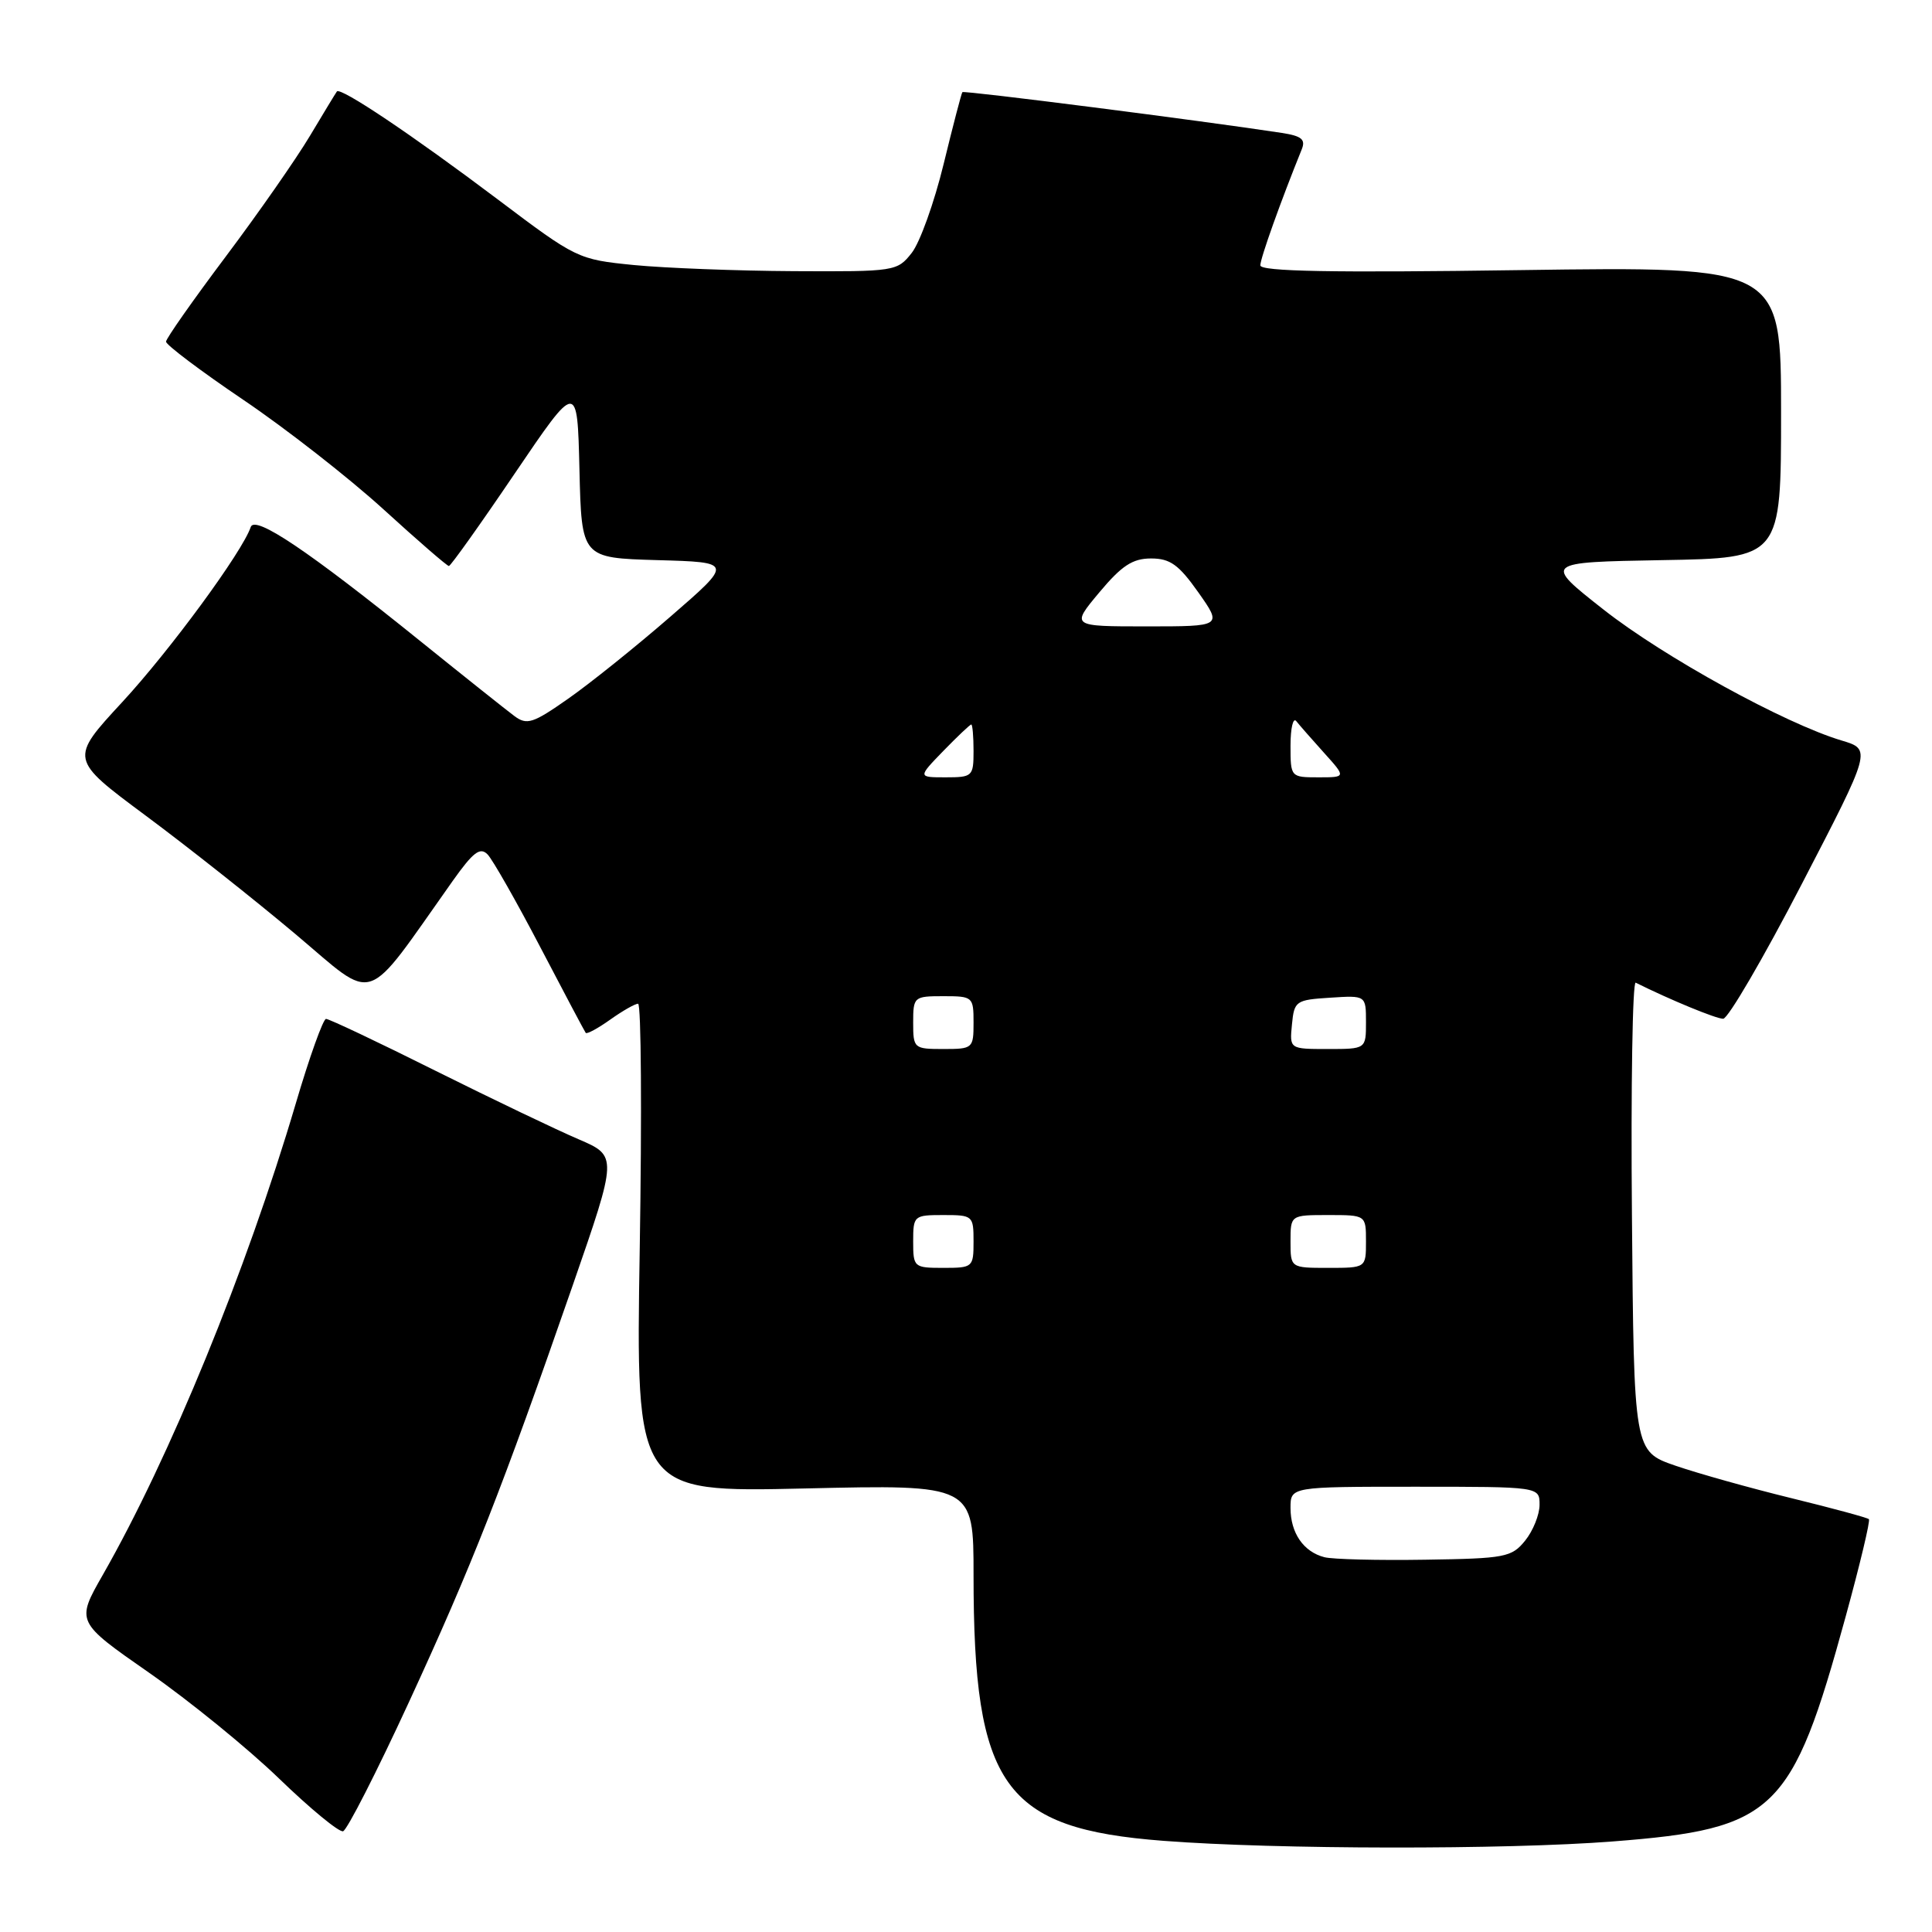 <?xml version="1.0" encoding="UTF-8" standalone="no"?>
<!DOCTYPE svg PUBLIC "-//W3C//DTD SVG 1.1//EN" "http://www.w3.org/Graphics/SVG/1.1/DTD/svg11.dtd" >
<svg xmlns="http://www.w3.org/2000/svg" xmlns:xlink="http://www.w3.org/1999/xlink" version="1.1" viewBox="0 0 256 256">
 <g >
 <path fill="currentColor"
d=" M 213.72 244.00 C 235.21 242.33 237.44 240.18 244.55 214.24 C 246.45 207.32 247.84 201.50 247.64 201.30 C 247.44 201.10 242.82 199.85 237.39 198.52 C 231.95 197.19 225.03 195.25 222.00 194.21 C 216.50 192.31 216.50 192.31 216.24 161.07 C 216.09 143.88 216.32 130.00 216.74 130.21 C 221.25 132.46 227.40 135.00 228.33 134.99 C 228.97 134.99 233.66 126.96 238.74 117.15 C 247.99 99.31 247.99 99.31 244.02 98.12 C 236.50 95.87 220.48 87.06 212.50 80.79 C 204.50 74.50 204.50 74.50 220.25 74.22 C 236.00 73.95 236.00 73.95 236.00 54.63 C 236.00 35.31 236.00 35.31 201.50 35.79 C 176.48 36.15 167.00 35.97 167.00 35.16 C 167.00 34.23 169.71 26.65 172.48 19.81 C 173.03 18.47 172.48 18.02 169.83 17.61 C 159.31 16.00 127.71 11.96 127.52 12.21 C 127.39 12.37 126.27 16.67 125.03 21.76 C 123.79 26.85 121.89 32.14 120.81 33.51 C 118.89 35.95 118.60 36.00 105.18 35.93 C 97.65 35.89 88.12 35.52 84.00 35.12 C 76.58 34.38 76.39 34.29 65.94 26.41 C 54.67 17.92 45.11 11.50 44.64 12.12 C 44.48 12.33 42.88 14.97 41.07 18.00 C 39.27 21.02 34.25 28.22 29.91 34.00 C 25.57 39.78 22.01 44.85 22.00 45.27 C 21.99 45.69 26.59 49.16 32.24 52.98 C 37.88 56.79 46.22 63.31 50.78 67.46 C 55.33 71.61 59.24 75.00 59.48 75.00 C 59.71 75.00 63.64 69.49 68.20 62.75 C 76.50 50.51 76.50 50.51 76.78 62.22 C 77.06 73.93 77.06 73.93 87.11 74.22 C 97.15 74.50 97.15 74.50 88.82 81.72 C 84.25 85.69 78.14 90.59 75.26 92.60 C 70.61 95.86 69.82 96.11 68.16 94.88 C 67.14 94.12 61.52 89.65 55.68 84.94 C 40.80 72.94 33.76 68.21 33.22 69.84 C 32.13 73.10 22.54 86.17 16.19 93.04 C 9.22 100.58 9.22 100.58 19.26 108.04 C 24.79 112.14 33.72 119.21 39.12 123.75 C 50.04 132.93 48.02 133.61 59.99 116.72 C 62.71 112.89 63.62 112.20 64.61 113.22 C 65.29 113.93 68.43 119.45 71.59 125.50 C 74.75 131.55 77.46 136.66 77.61 136.86 C 77.76 137.06 79.22 136.27 80.85 135.11 C 82.48 133.95 84.14 133.00 84.55 133.00 C 84.96 133.00 85.06 147.57 84.77 165.37 C 84.24 197.74 84.24 197.74 106.62 197.23 C 129.00 196.71 129.00 196.71 129.00 208.72 C 129.00 236.72 132.99 242.30 154.16 243.92 C 169.07 245.07 199.52 245.11 213.72 244.00 Z  M 54.19 225.53 C 62.51 207.49 66.51 197.33 75.88 170.34 C 81.83 153.18 81.83 153.18 76.67 150.96 C 73.83 149.75 65.29 145.66 57.70 141.88 C 50.12 138.09 43.59 135.00 43.20 135.01 C 42.82 135.01 41.00 140.07 39.18 146.26 C 32.65 168.35 22.49 193.16 13.61 208.70 C 10.07 214.90 10.07 214.90 19.79 221.67 C 25.13 225.40 32.88 231.70 37.00 235.69 C 41.12 239.67 44.93 242.81 45.46 242.65 C 45.99 242.49 49.92 234.79 54.19 225.53 Z  M 175.50 206.34 C 172.72 205.63 171.00 203.13 171.00 199.81 C 171.00 197.00 171.00 197.00 187.50 197.00 C 204.00 197.00 204.00 197.00 204.00 199.39 C 204.00 200.70 203.14 202.84 202.09 204.14 C 200.30 206.35 199.45 206.51 188.84 206.67 C 182.60 206.77 176.60 206.62 175.50 206.34 Z  M 121.00 164.50 C 121.00 161.08 121.10 161.00 125.00 161.00 C 128.90 161.00 129.00 161.08 129.00 164.50 C 129.00 167.92 128.90 168.00 125.00 168.00 C 121.10 168.00 121.00 167.92 121.00 164.50 Z  M 171.00 164.50 C 171.00 161.00 171.00 161.00 176.00 161.00 C 181.00 161.00 181.00 161.00 181.00 164.50 C 181.00 168.00 181.00 168.00 176.00 168.00 C 171.00 168.00 171.00 168.00 171.00 164.50 Z  M 121.00 135.50 C 121.00 132.08 121.10 132.00 125.00 132.00 C 128.90 132.00 129.00 132.08 129.00 135.50 C 129.00 138.92 128.90 139.00 125.00 139.00 C 121.10 139.00 121.00 138.92 121.00 135.50 Z  M 171.19 135.75 C 171.49 132.63 171.70 132.49 176.25 132.20 C 181.00 131.89 181.00 131.89 181.00 135.45 C 181.00 139.00 181.00 139.00 175.94 139.00 C 170.87 139.00 170.87 139.00 171.19 135.75 Z  M 125.00 99.50 C 126.87 97.58 128.53 96.00 128.70 96.00 C 128.86 96.00 129.00 97.58 129.00 99.50 C 129.00 102.87 128.86 103.00 125.30 103.00 C 121.61 103.00 121.61 103.00 125.00 99.50 Z  M 171.00 98.80 C 171.00 96.49 171.34 95.03 171.76 95.55 C 172.17 96.07 173.83 97.96 175.44 99.75 C 178.37 103.00 178.37 103.00 174.69 103.00 C 171.02 103.00 171.00 102.97 171.00 98.80 Z  M 145.66 78.50 C 148.63 74.95 150.07 74.00 152.52 74.00 C 155.05 74.00 156.19 74.82 158.79 78.50 C 161.96 83.00 161.96 83.00 151.93 83.00 C 141.90 83.00 141.90 83.00 145.66 78.50 Z "/>
</g>
</svg>